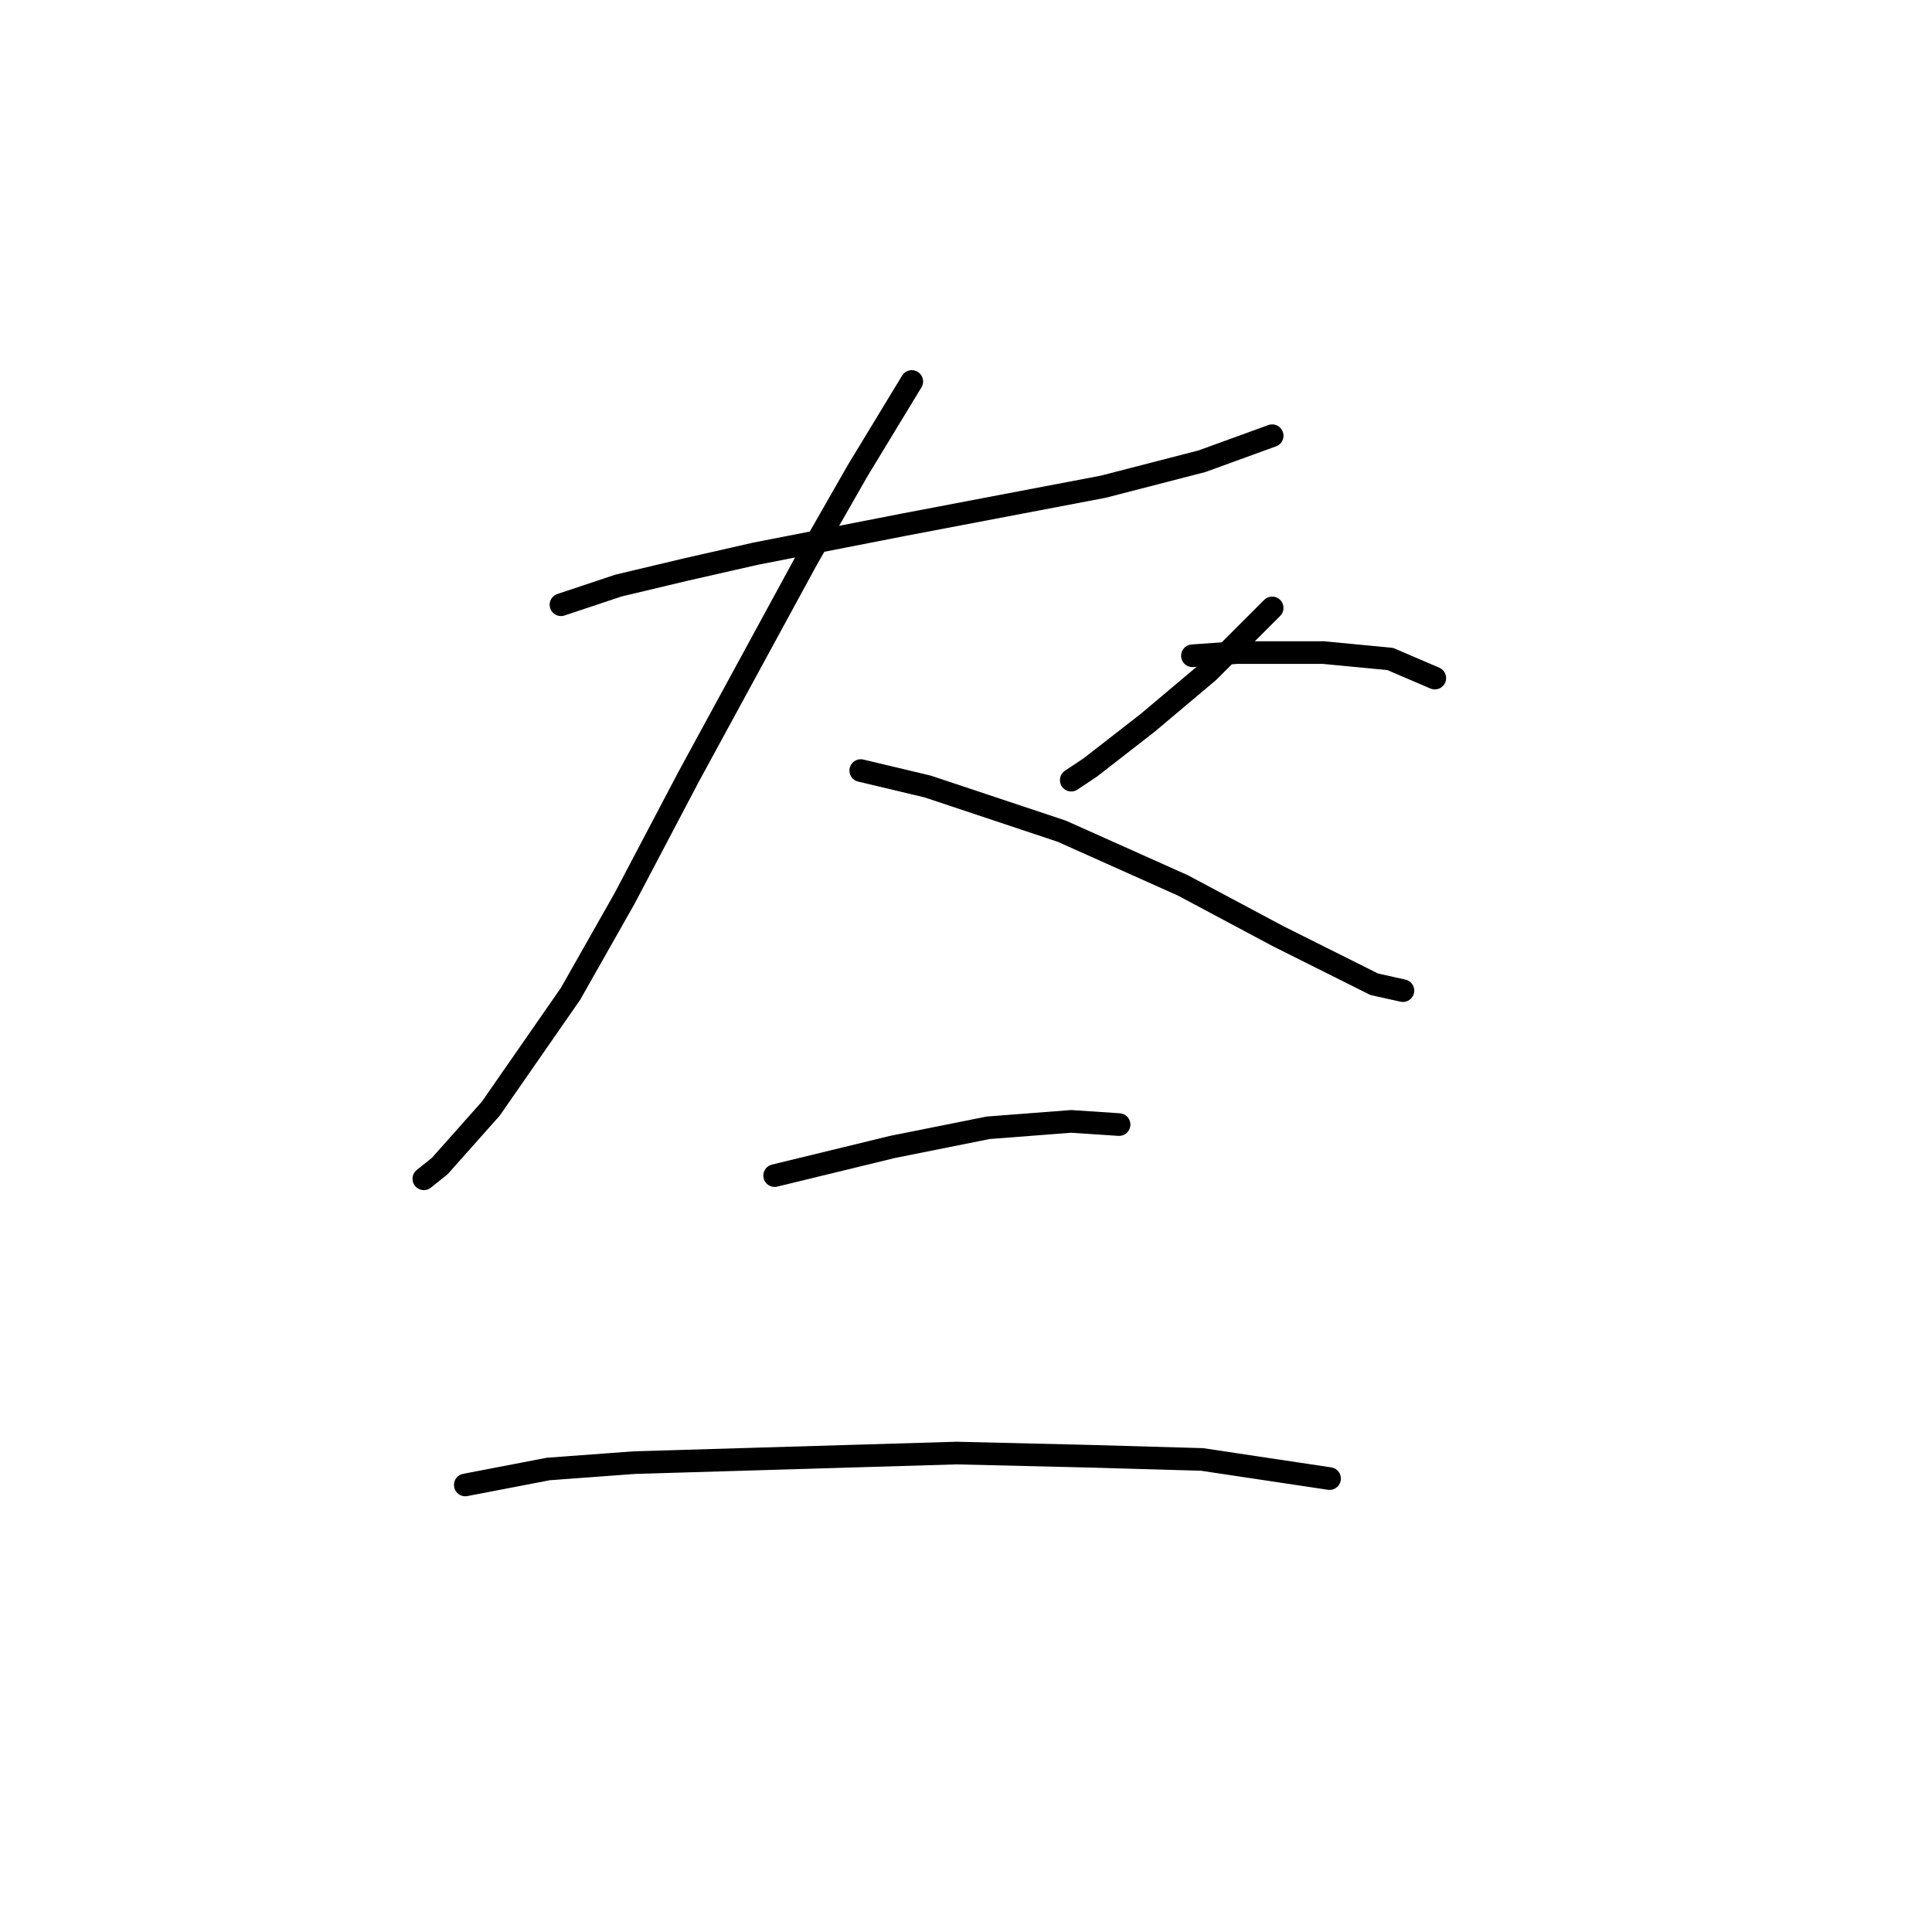 <?xml version="1.0" standalone="no"?>
    <svg width="256" height="256" xmlns="http://www.w3.org/2000/svg" version="1.1">
    <polyline stroke="black" stroke-width="3" stroke-linecap="round" fill="transparent" stroke-linejoin="round" points="74.331 80.131 81.938 77.595 90.812 75.482 100.109 73.369 119.548 69.566 146.171 64.495 159.271 61.114 168.568 57.734 168.568 57.734 " />
        <polyline stroke="black" stroke-width="3" stroke-linecap="round" fill="transparent" stroke-linejoin="round" points="120.815 50.55 113.631 62.382 106.87 74.215 91.234 102.95 82.783 119.009 75.599 131.686 65.034 146.899 58.273 154.506 56.16 156.196 56.16 156.196 " />
        <polyline stroke="black" stroke-width="3" stroke-linecap="round" fill="transparent" stroke-linejoin="round" points="114.054 102.105 122.928 104.218 140.677 110.134 156.735 117.318 169.413 124.08 178.71 128.728 182.09 130.418 185.893 131.264 185.893 131.264 " />
        <polyline stroke="black" stroke-width="3" stroke-linecap="round" fill="transparent" stroke-linejoin="round" points="168.568 80.553 160.116 89.005 152.087 95.766 144.48 101.683 141.945 103.373 141.945 103.373 " />
        <polyline stroke="black" stroke-width="3" stroke-linecap="round" fill="transparent" stroke-linejoin="round" points="158.003 86.892 163.919 86.469 169.835 86.469 175.329 86.469 184.203 87.315 190.119 89.85 190.119 89.85 " />
        <polyline stroke="black" stroke-width="3" stroke-linecap="round" fill="transparent" stroke-linejoin="round" points="102.644 155.773 118.28 151.97 130.957 149.435 141.945 148.59 148.283 149.012 148.283 149.012 " />
        <polyline stroke="black" stroke-width="3" stroke-linecap="round" fill="transparent" stroke-linejoin="round" points="61.653 196.764 72.641 194.651 84.05 193.806 126.732 192.538 144.48 192.961 159.271 193.384 176.174 195.919 176.174 195.919 " />
        </svg>